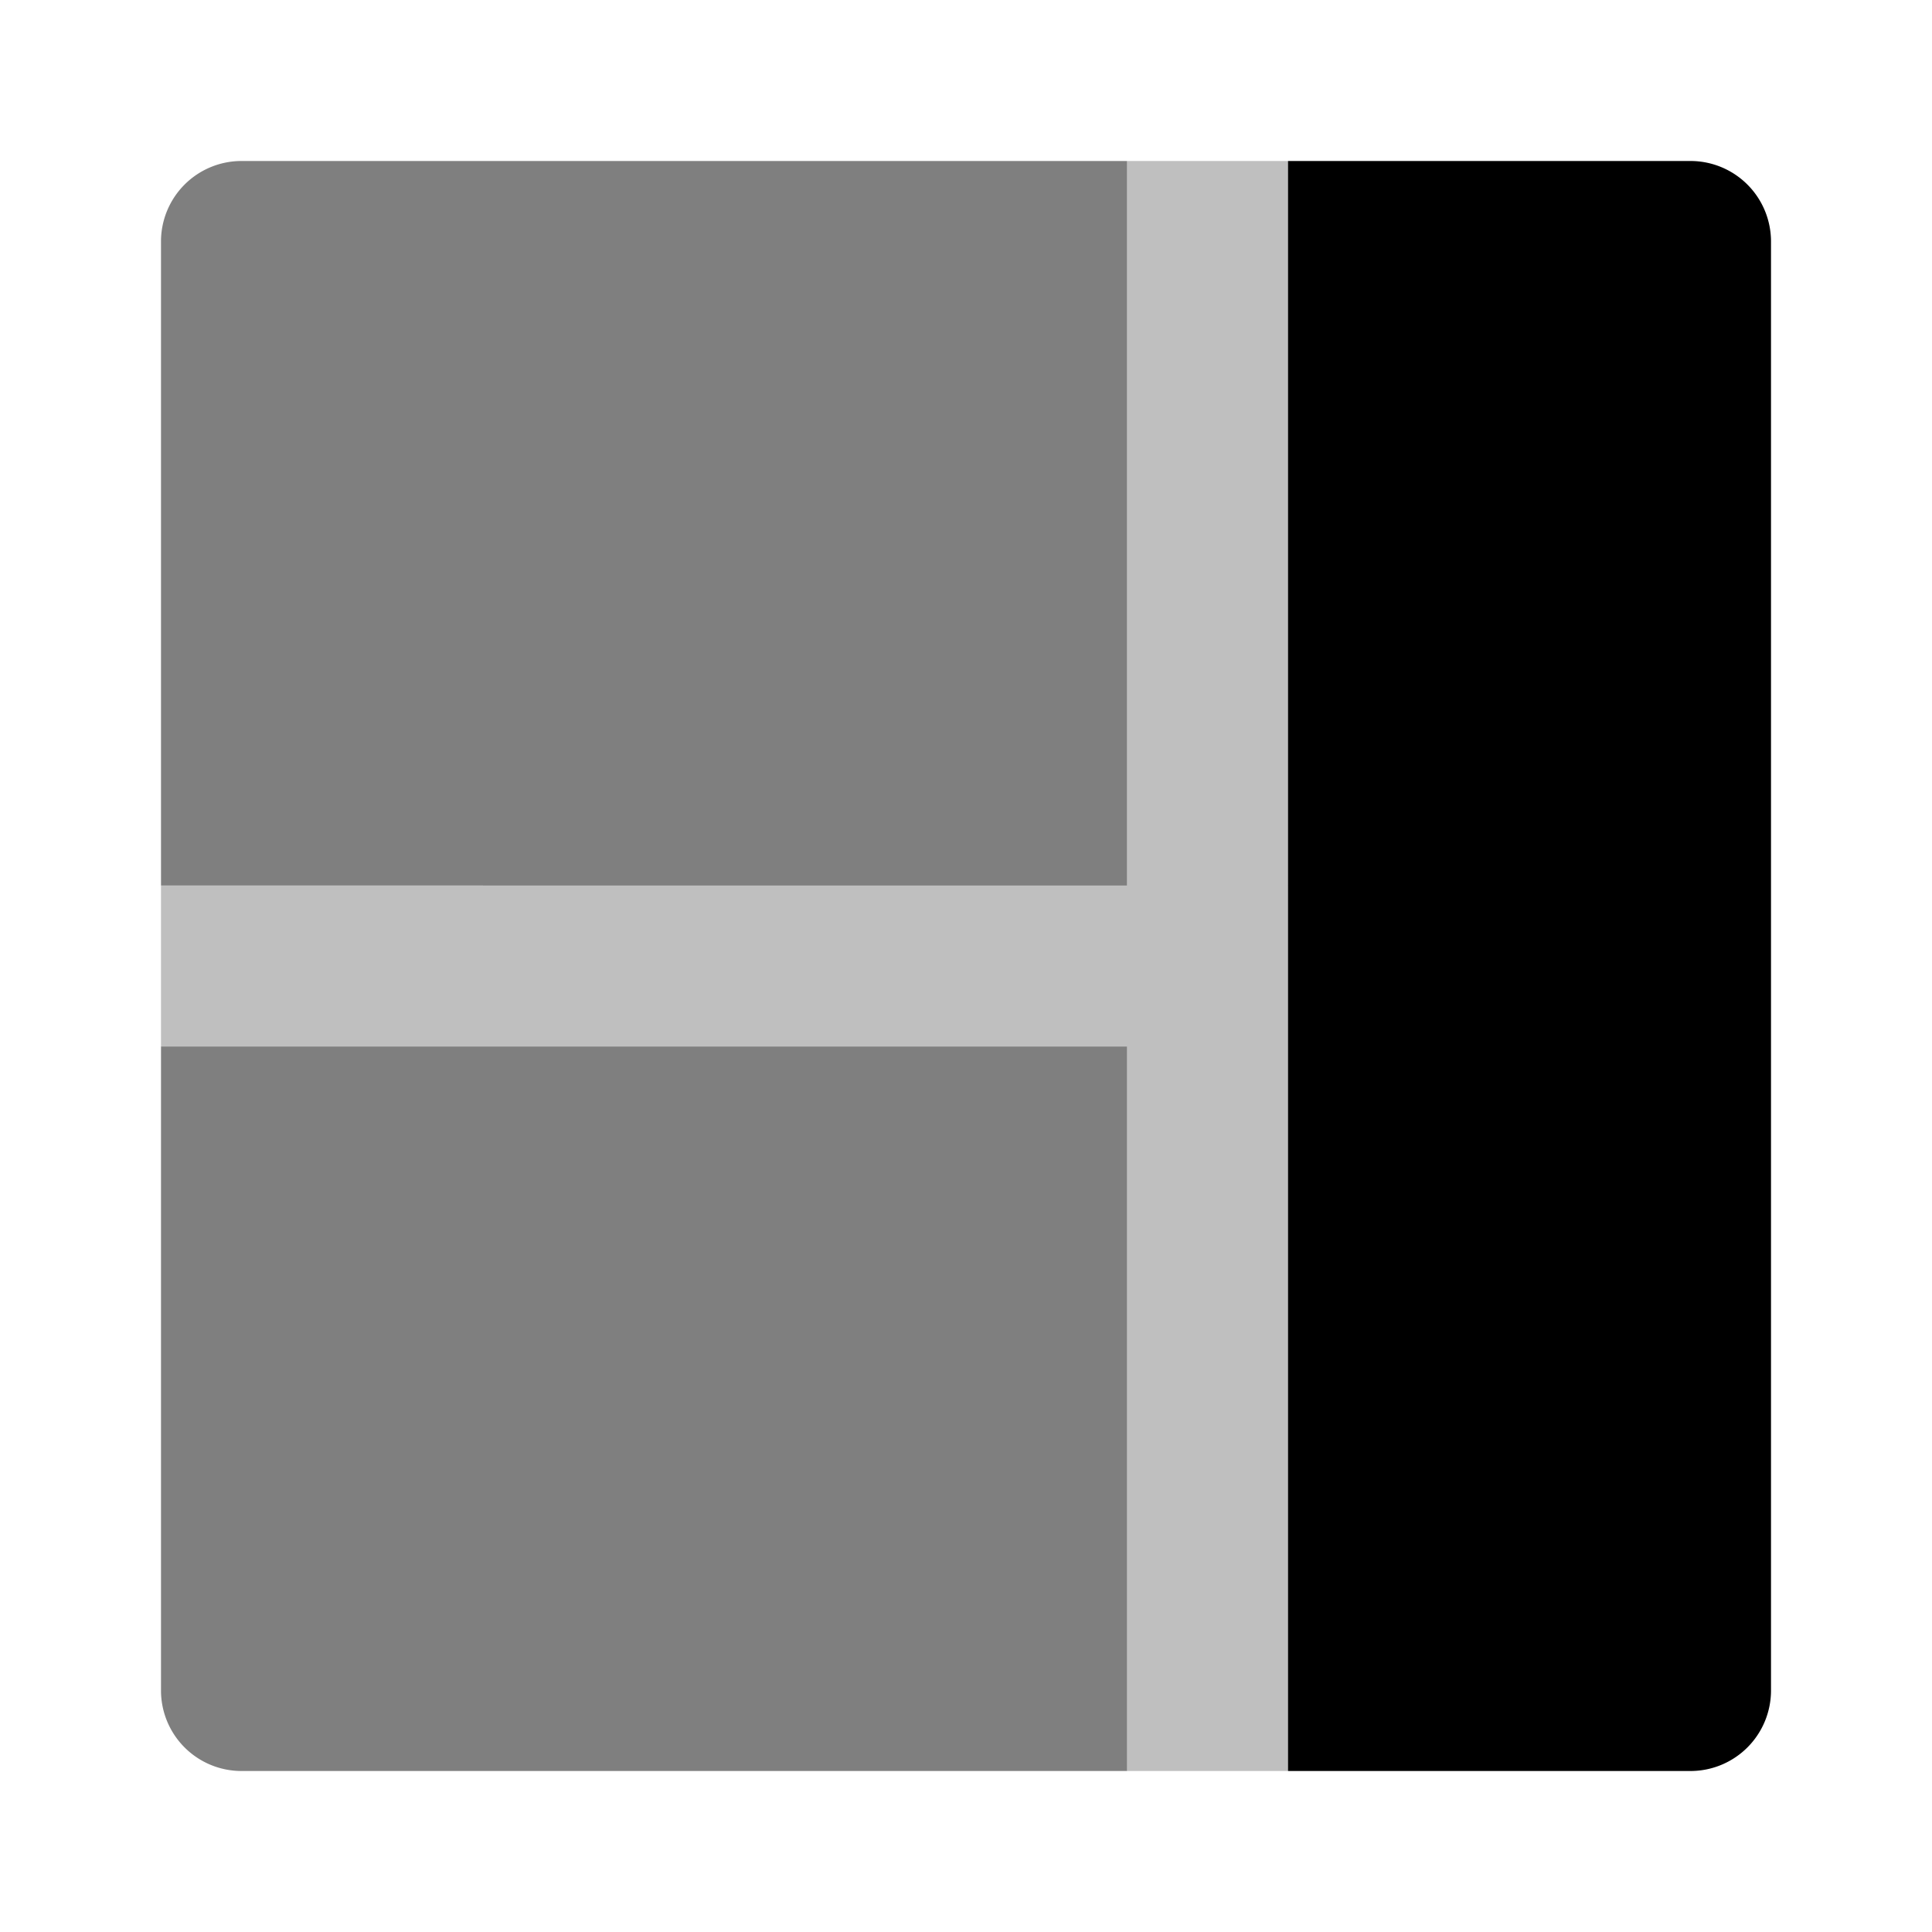 <svg xmlns="http://www.w3.org/2000/svg" xmlns:xlink="http://www.w3.org/1999/xlink" aria-hidden="true" role="img" class="iconify iconify--uim" width="24" height="24" preserveAspectRatio="xMidYMid meet" viewBox="0 0 24 24"><path d="M2 13h12v9h2V2h-2v9H2z" opacity=".25"></path><path d="M21 22h-5V2h5a1 1 0 0 1 1 1v18a1 1 0 0 1-1 1z"></path><path d="M14 22H3a1 1 0 0 1-1-1v-8h12v9zm0-11H2V3a1 1 0 0 1 1-1h11v9z" opacity=".5"></path></svg>